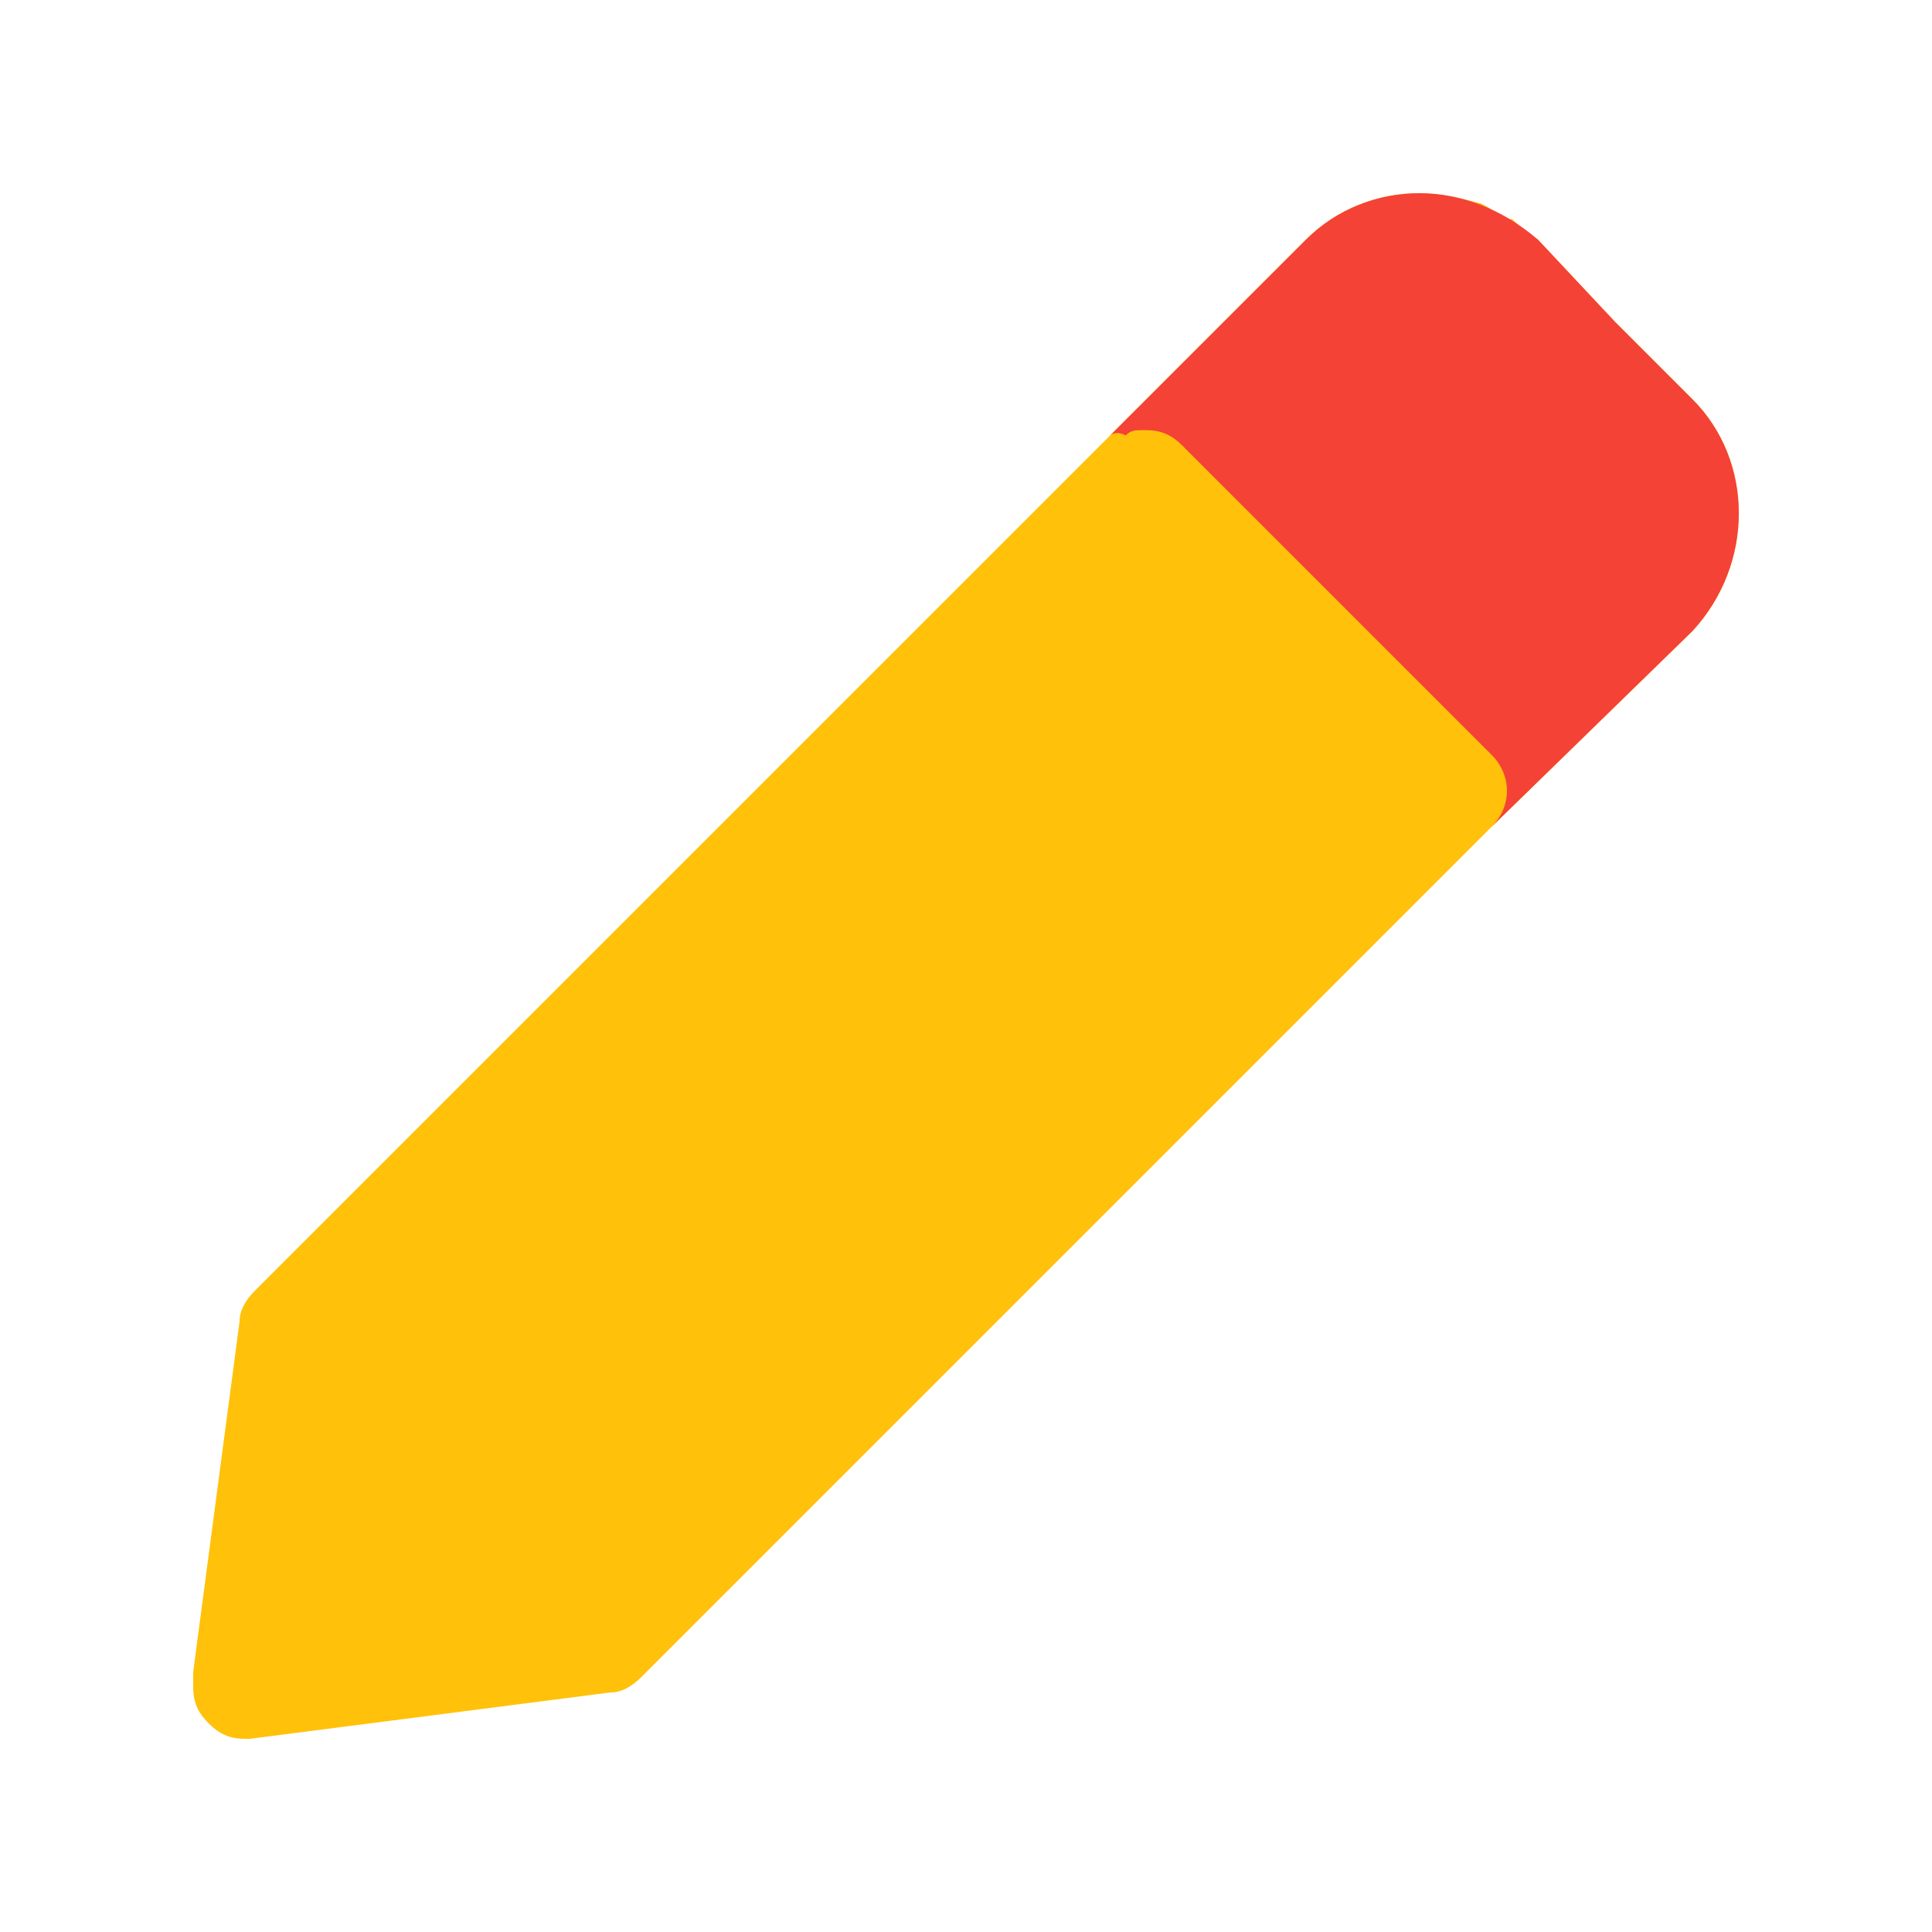 <svg width="20" height="20" viewBox="0 0 20 20" fill="none" xmlns="http://www.w3.org/2000/svg">
    <path d="M2 17.307L2.48 13.68C2.48 13.573 2.533 13.467 2.64 13.36L11.44 4.56L13.52 2.48C13.84 2.16 14.267 2 14.693 2C14.907 2 15.12 2.053 15.333 2.107C15.44 2.16 15.493 2.213 15.6 2.267H15.653C15.707 2.32 15.813 2.427 15.92 2.48L16.72 3.333L17.52 4.133C18.16 4.773 18.16 5.84 17.52 6.533L15.44 8.56L6.64 17.36C6.533 17.467 6.427 17.52 6.32 17.52L2.587 18H2.533C2.373 18 2.267 17.947 2.16 17.84C2.053 17.733 2 17.627 2 17.467C2 17.413 2 17.36 2 17.307Z" fill="#FFC10A"/>
    <path d="M11.493 4.507L13.52 2.48C13.84 2.16 14.267 2 14.693 2C15.12 2 15.547 2.16 15.92 2.48L16.72 3.333L17.52 4.133C18.16 4.773 18.16 5.84 17.52 6.533L15.44 8.56C15.653 8.347 15.653 8.027 15.44 7.813L15.067 7.44L13.84 6.213L12.24 4.613C12.133 4.507 12.027 4.453 11.867 4.453H11.813C11.76 4.453 11.707 4.453 11.653 4.507C11.547 4.453 11.493 4.507 11.493 4.507C11.44 4.56 11.44 4.56 11.493 4.507Z" fill="#F44236"/>
</svg>
